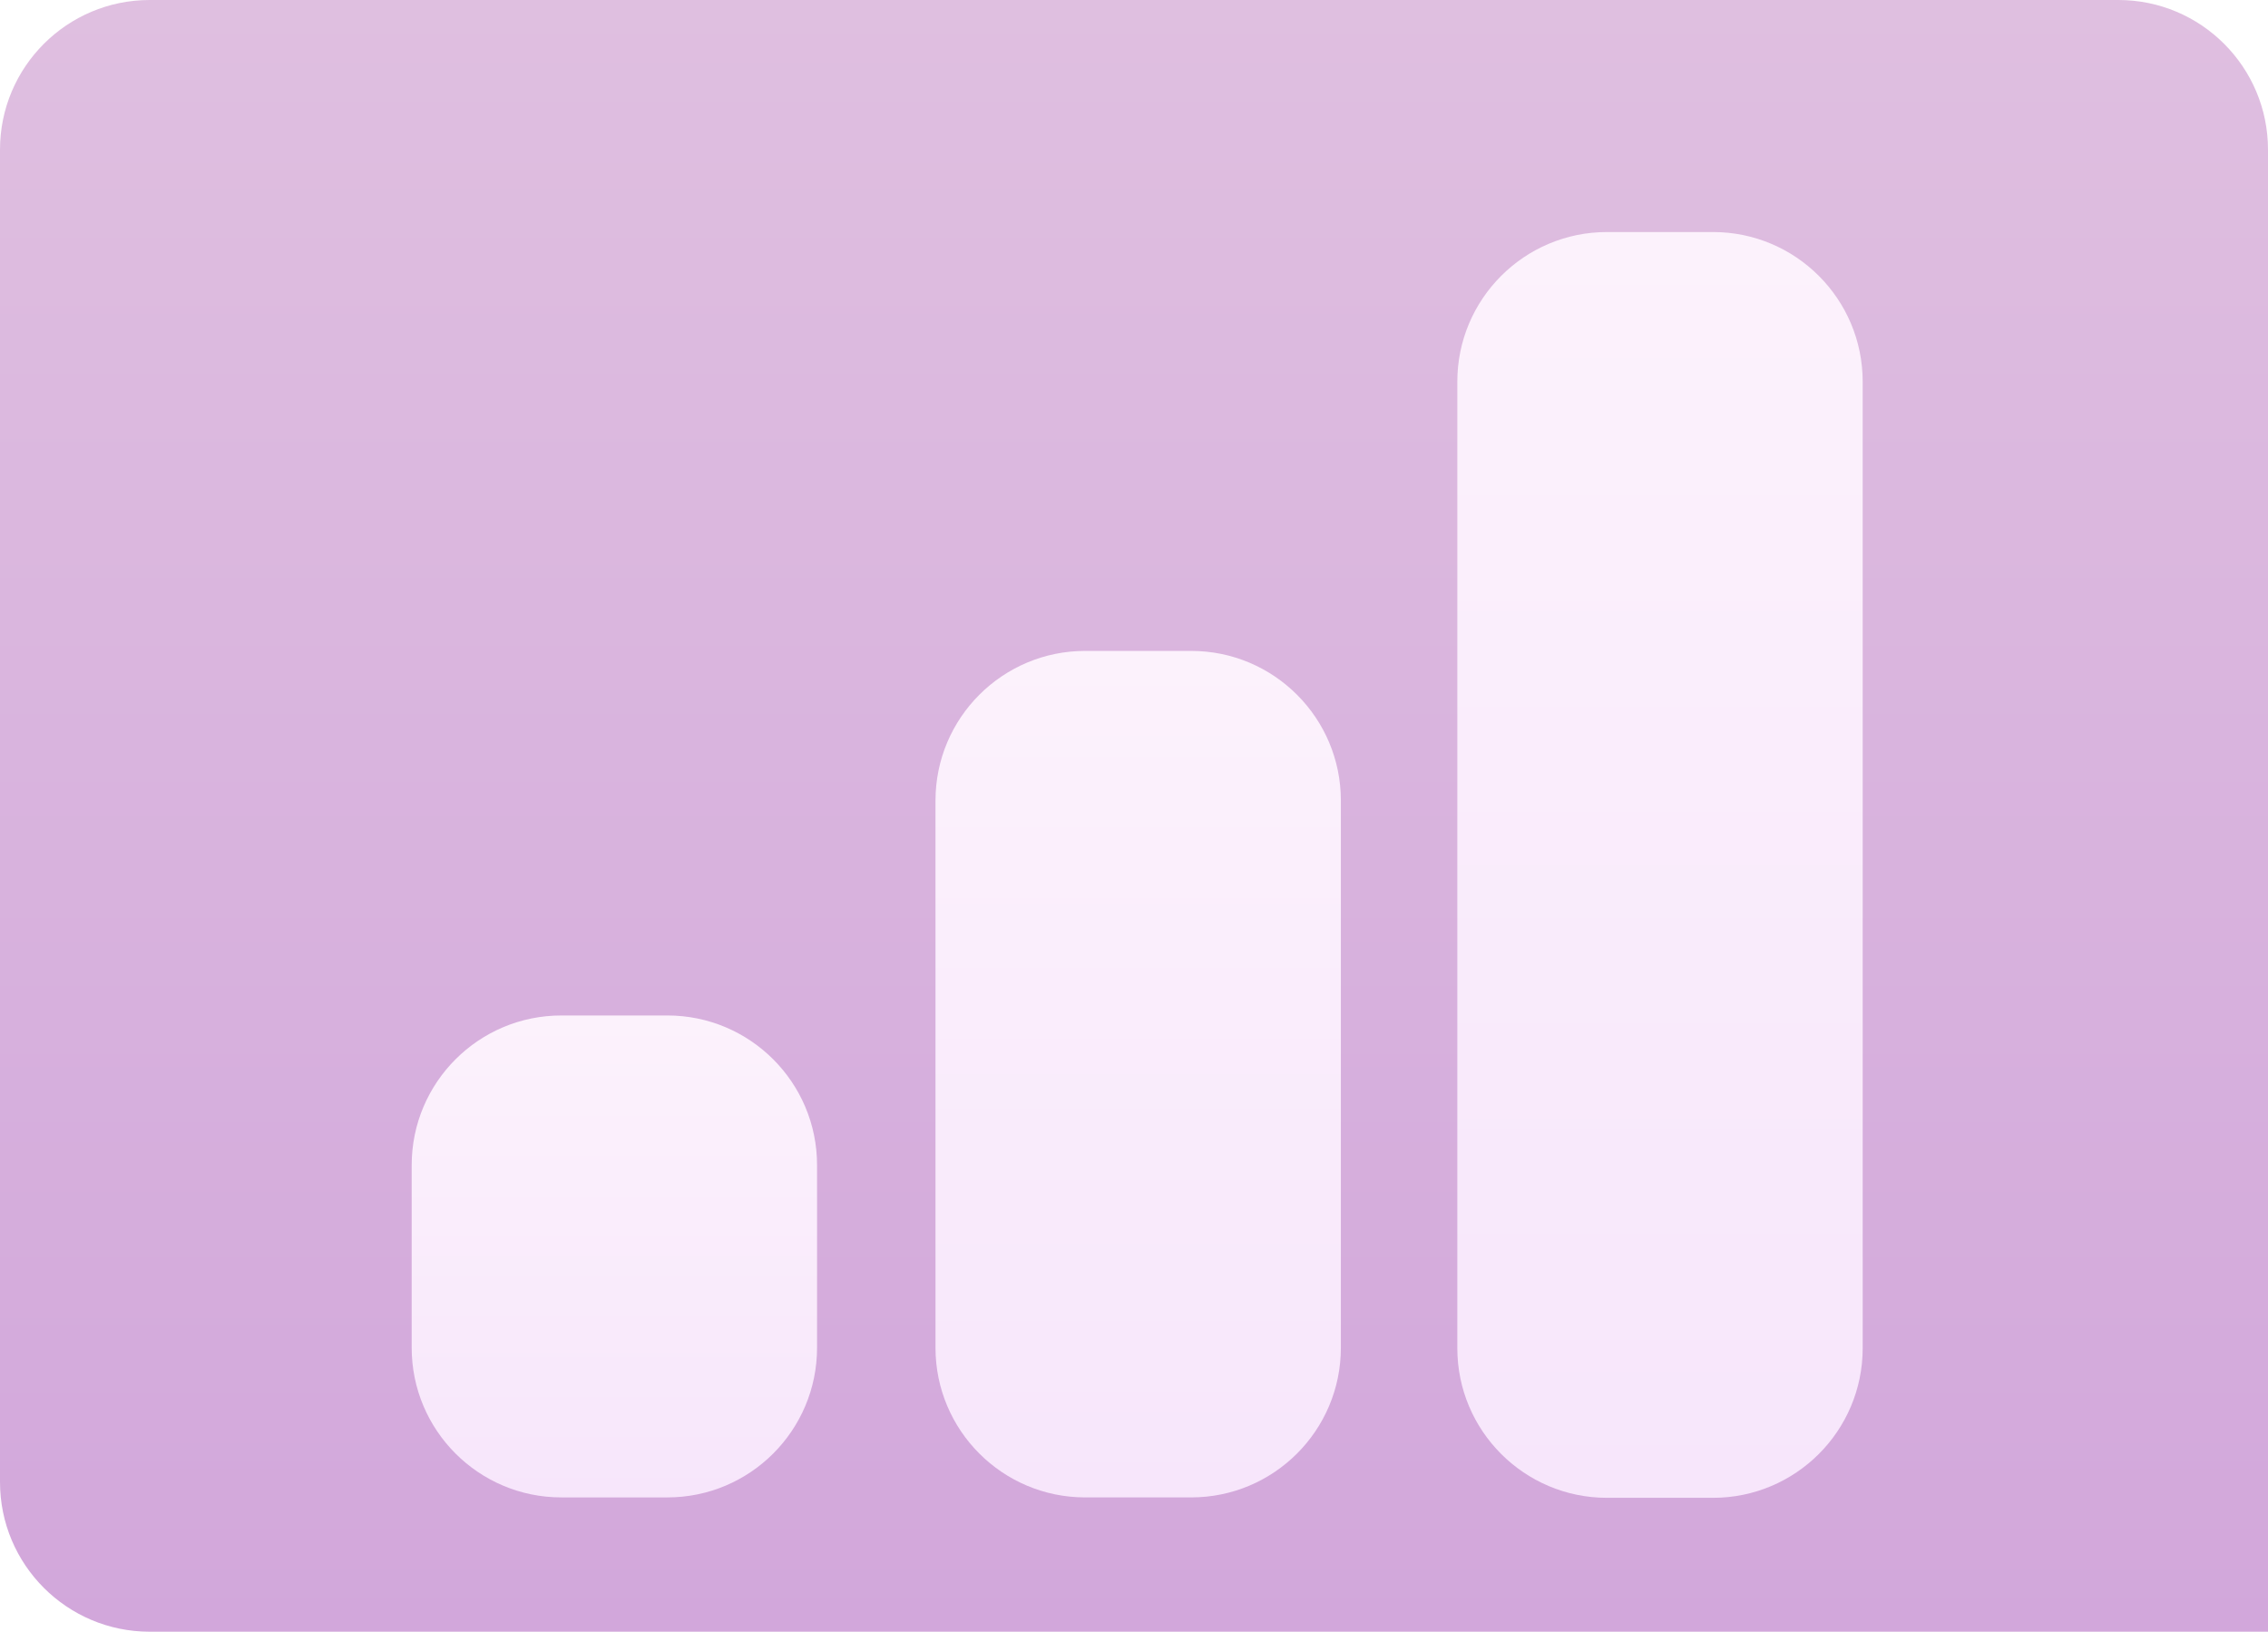 <svg width="303" height="218" fill="none" xmlns="http://www.w3.org/2000/svg">
  <path d="M0 20C0 8.954 8.954 0 20 0h263c11.046 0 20 8.954 20 20v198H20c-11.046 0-20-8.954-20-20V20z" fill="url(#Group_42__paint0_linear)"/>
  <g filter="url(#Group_42__filter0_dd)">
    <path d="M89.157 127.669H75c-11.046 0-20 8.955-20 20v24.388c0 11.045 8.954 20 20 20h14.157c11.046 0 20-8.955 20-20v-24.388c0-11.045-8.954-20-20-20z" fill="url(#Group_42__paint1_linear)"/>
    <path d="M159.138 78.963H144.98c-11.045 0-20 8.954-20 20v73.094c0 11.045 8.955 20 20 20h14.158c11.045 0 20-8.955 20-20V98.963c0-11.046-8.955-20-20-20z" fill="url(#Group_42__paint2_linear)"/>
    <path d="M228.852 23h-14.157c-11.045 0-20 8.954-20 20v129.112c0 11.046 8.955 20 20 20h14.157c11.046 0 20-8.954 20-20V43c0-11.046-8.954-20-20-20z" fill="url(#Group_42__paint3_linear)"/>
  </g>
  <defs>
    <linearGradient id="Group_42__paint0_linear" x1="151.5" y1="0" x2="151.5" y2="218" gradientUnits="userSpaceOnUse">
      <stop stop-color="#DFBFE0"/>
      <stop offset="1" stop-color="#D2A7DB"/>
    </linearGradient>
    <linearGradient id="Group_42__paint1_linear" x1="82.079" y1="127.669" x2="82.079" y2="192.057" gradientUnits="userSpaceOnUse">
      <stop stop-color="#FCF2FC"/>
      <stop offset="1" stop-color="#F7E6FB"/>
    </linearGradient>
    <linearGradient id="Group_42__paint2_linear" x1="152.059" y1="78.963" x2="152.059" y2="192.057" gradientUnits="userSpaceOnUse">
      <stop stop-color="#FCF2FC"/>
      <stop offset="1" stop-color="#F7E6FB"/>
    </linearGradient>
    <linearGradient id="Group_42__paint3_linear" x1="221.774" y1="23" x2="221.774" y2="192.112" gradientUnits="userSpaceOnUse">
      <stop stop-color="#FCF2FC"/>
      <stop offset="1" stop-color="#F7E6FB"/>
    </linearGradient>
    <filter id="Group_42__filter0_dd" x="45" y="17" width="213.852" height="189.112" filterUnits="userSpaceOnUse" color-interpolation-filters="sRGB">
      <feFlood flood-opacity="0" result="BackgroundImageFix"/>
      <feColorMatrix in="SourceAlpha" values="0 0 0 0 0 0 0 0 0 0 0 0 0 0 0 0 0 0 127 0" result="hardAlpha"/>
      <feOffset dy="4"/>
      <feGaussianBlur stdDeviation="2"/>
      <feComposite in2="hardAlpha" operator="out"/>
      <feColorMatrix values="0 0 0 0 0 0 0 0 0 0 0 0 0 0 0 0 0 0 0.05 0"/>
      <feBlend in2="BackgroundImageFix" result="effect1_dropShadow"/>
      <feColorMatrix in="SourceAlpha" values="0 0 0 0 0 0 0 0 0 0 0 0 0 0 0 0 0 0 127 0" result="hardAlpha"/>
      <feOffset dy="4"/>
      <feGaussianBlur stdDeviation="5"/>
      <feComposite in2="hardAlpha" operator="out"/>
      <feColorMatrix values="0 0 0 0 0 0 0 0 0 0 0 0 0 0 0 0 0 0 0.05 0"/>
      <feBlend in2="effect1_dropShadow" result="effect2_dropShadow"/>
      <feBlend in="SourceGraphic" in2="effect2_dropShadow" result="shape"/>
    </filter>
  </defs>
</svg>
